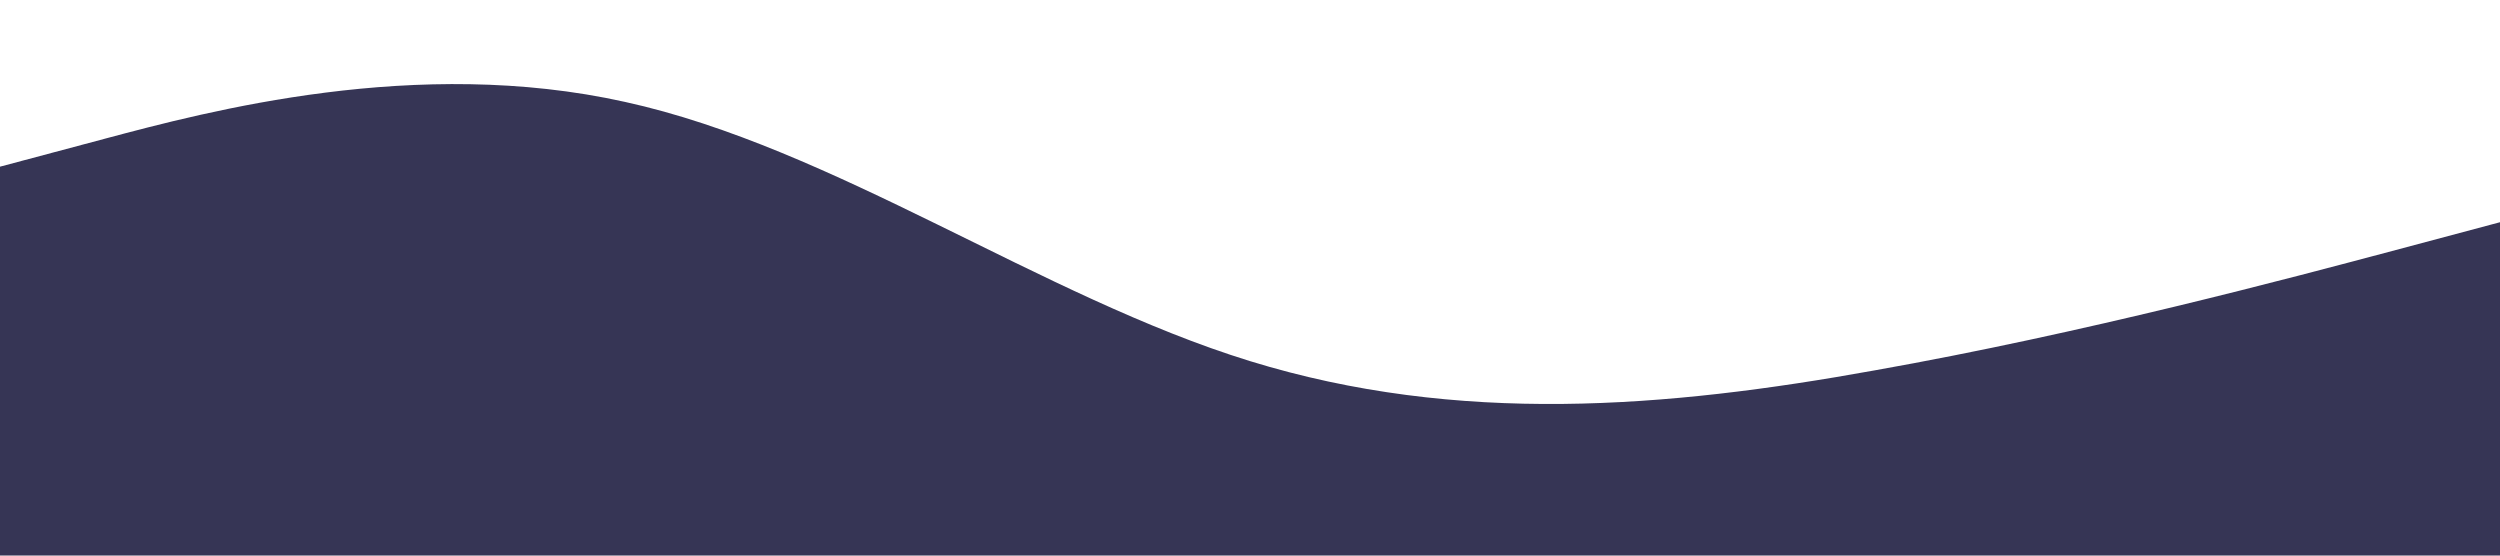<?xml version="1.0" standalone="no"?><svg xmlns="http://www.w3.org/2000/svg" viewBox="0 0 1440 320"><path fill="#363555" fill-opacity="1" d="M0,96L60,80C120,64,240,32,360,58.7C480,85,600,171,720,208C840,245,960,235,1080,213.3C1200,192,1320,160,1380,144L1440,128L1440,320L1380,320C1320,320,1200,320,1080,320C960,320,840,320,720,320C600,320,480,320,360,320C240,320,120,320,60,320L0,320Z"></path></svg>